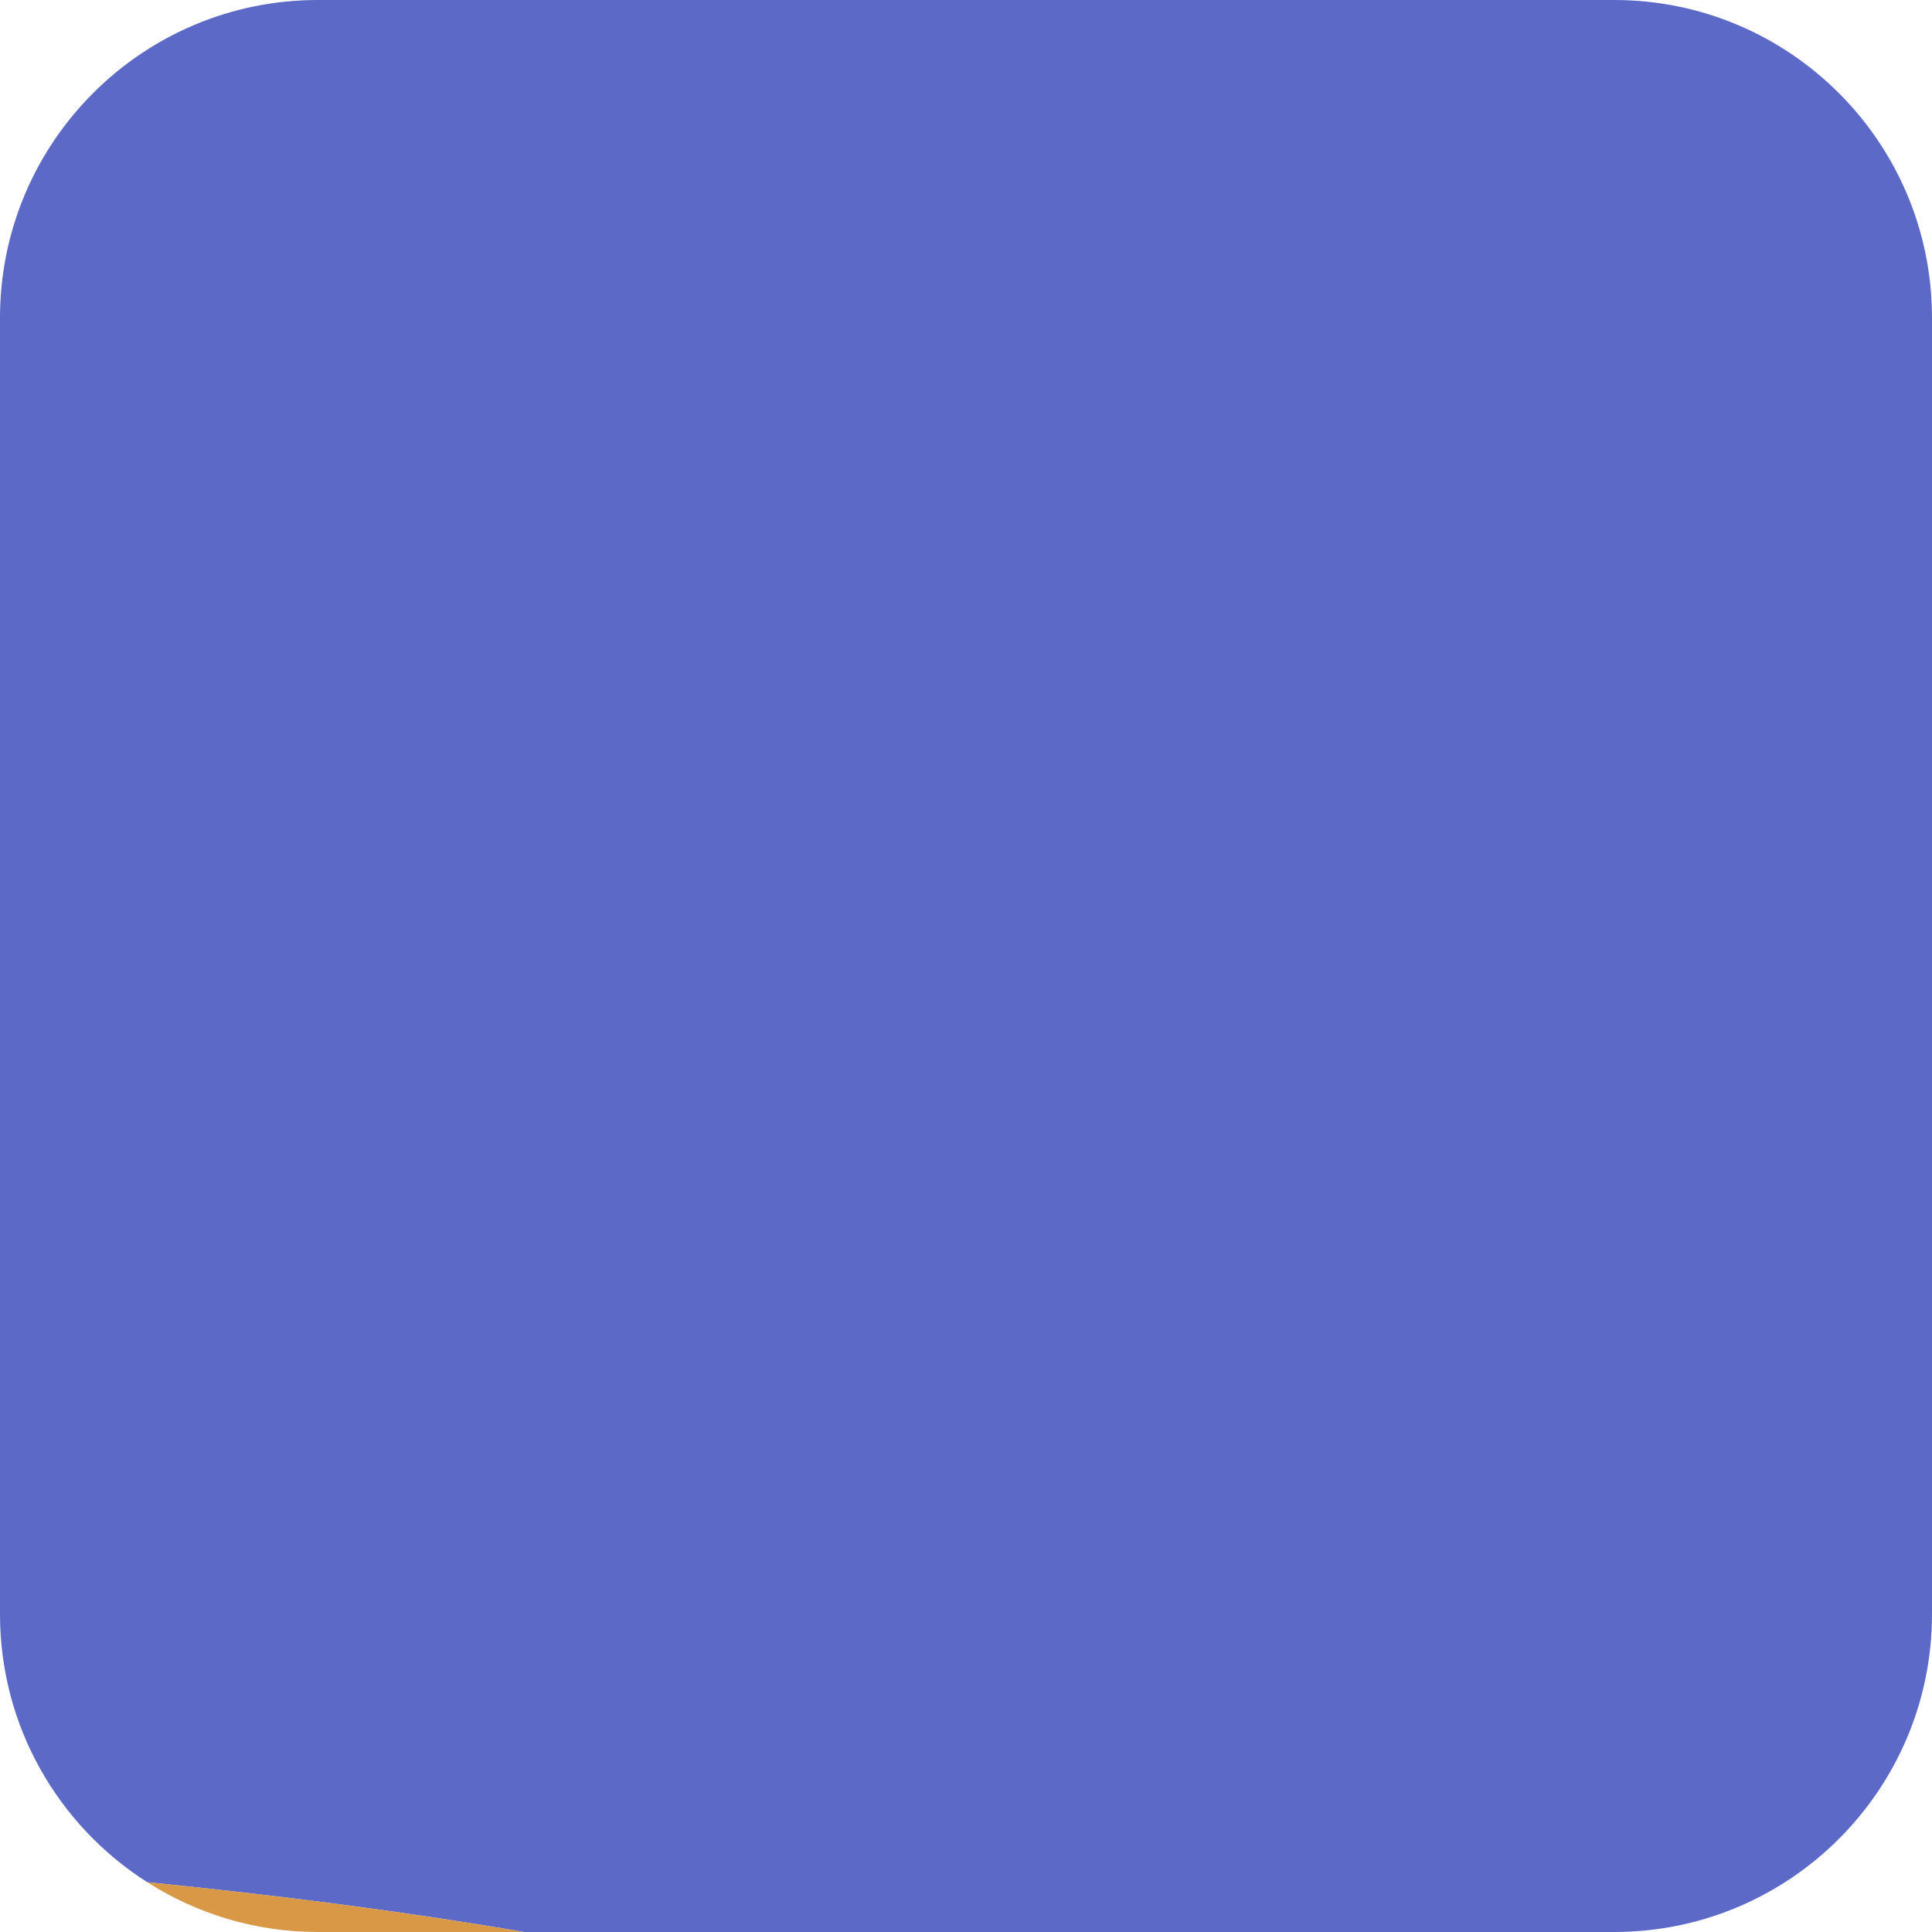 <?xml version="1.0" encoding="UTF-8"?>
<svg id="Layer_2" data-name="Layer 2" xmlns="http://www.w3.org/2000/svg" viewBox="0 0 164.52 164.52">
  <defs>
    <style>
      .cls-1 {
        fill: #5c69c6;
      }

      .cls-1, .cls-2 {
        stroke-width: 0px;
      }

      .cls-2 {
        fill: #d89845;
      }
    </style>
  </defs>
  <g id="Portraits">
    <g id="G">
      <g id="TIles">
        <g id="G-3">
          <path class="cls-1" d="m137.45,164.52c14.95,0,27.07-12.12,27.07-27.07V27.07c0-14.95-12.12-27.07-27.07-27.07H27.07C12.12,0,0,12.12,0,27.07v110.38c0,9.6,5,18.03,12.54,22.83,10.95,1.1,21.67,2.45,32.08,4.24h92.83Z"/>
          <path class="cls-2" d="m44.62,164.52c-10.42-1.79-21.13-3.14-32.08-4.24,4.2,2.68,9.18,4.24,14.53,4.24h17.55Z"/>
        </g>
      </g>
    </g>
  </g>
</svg>